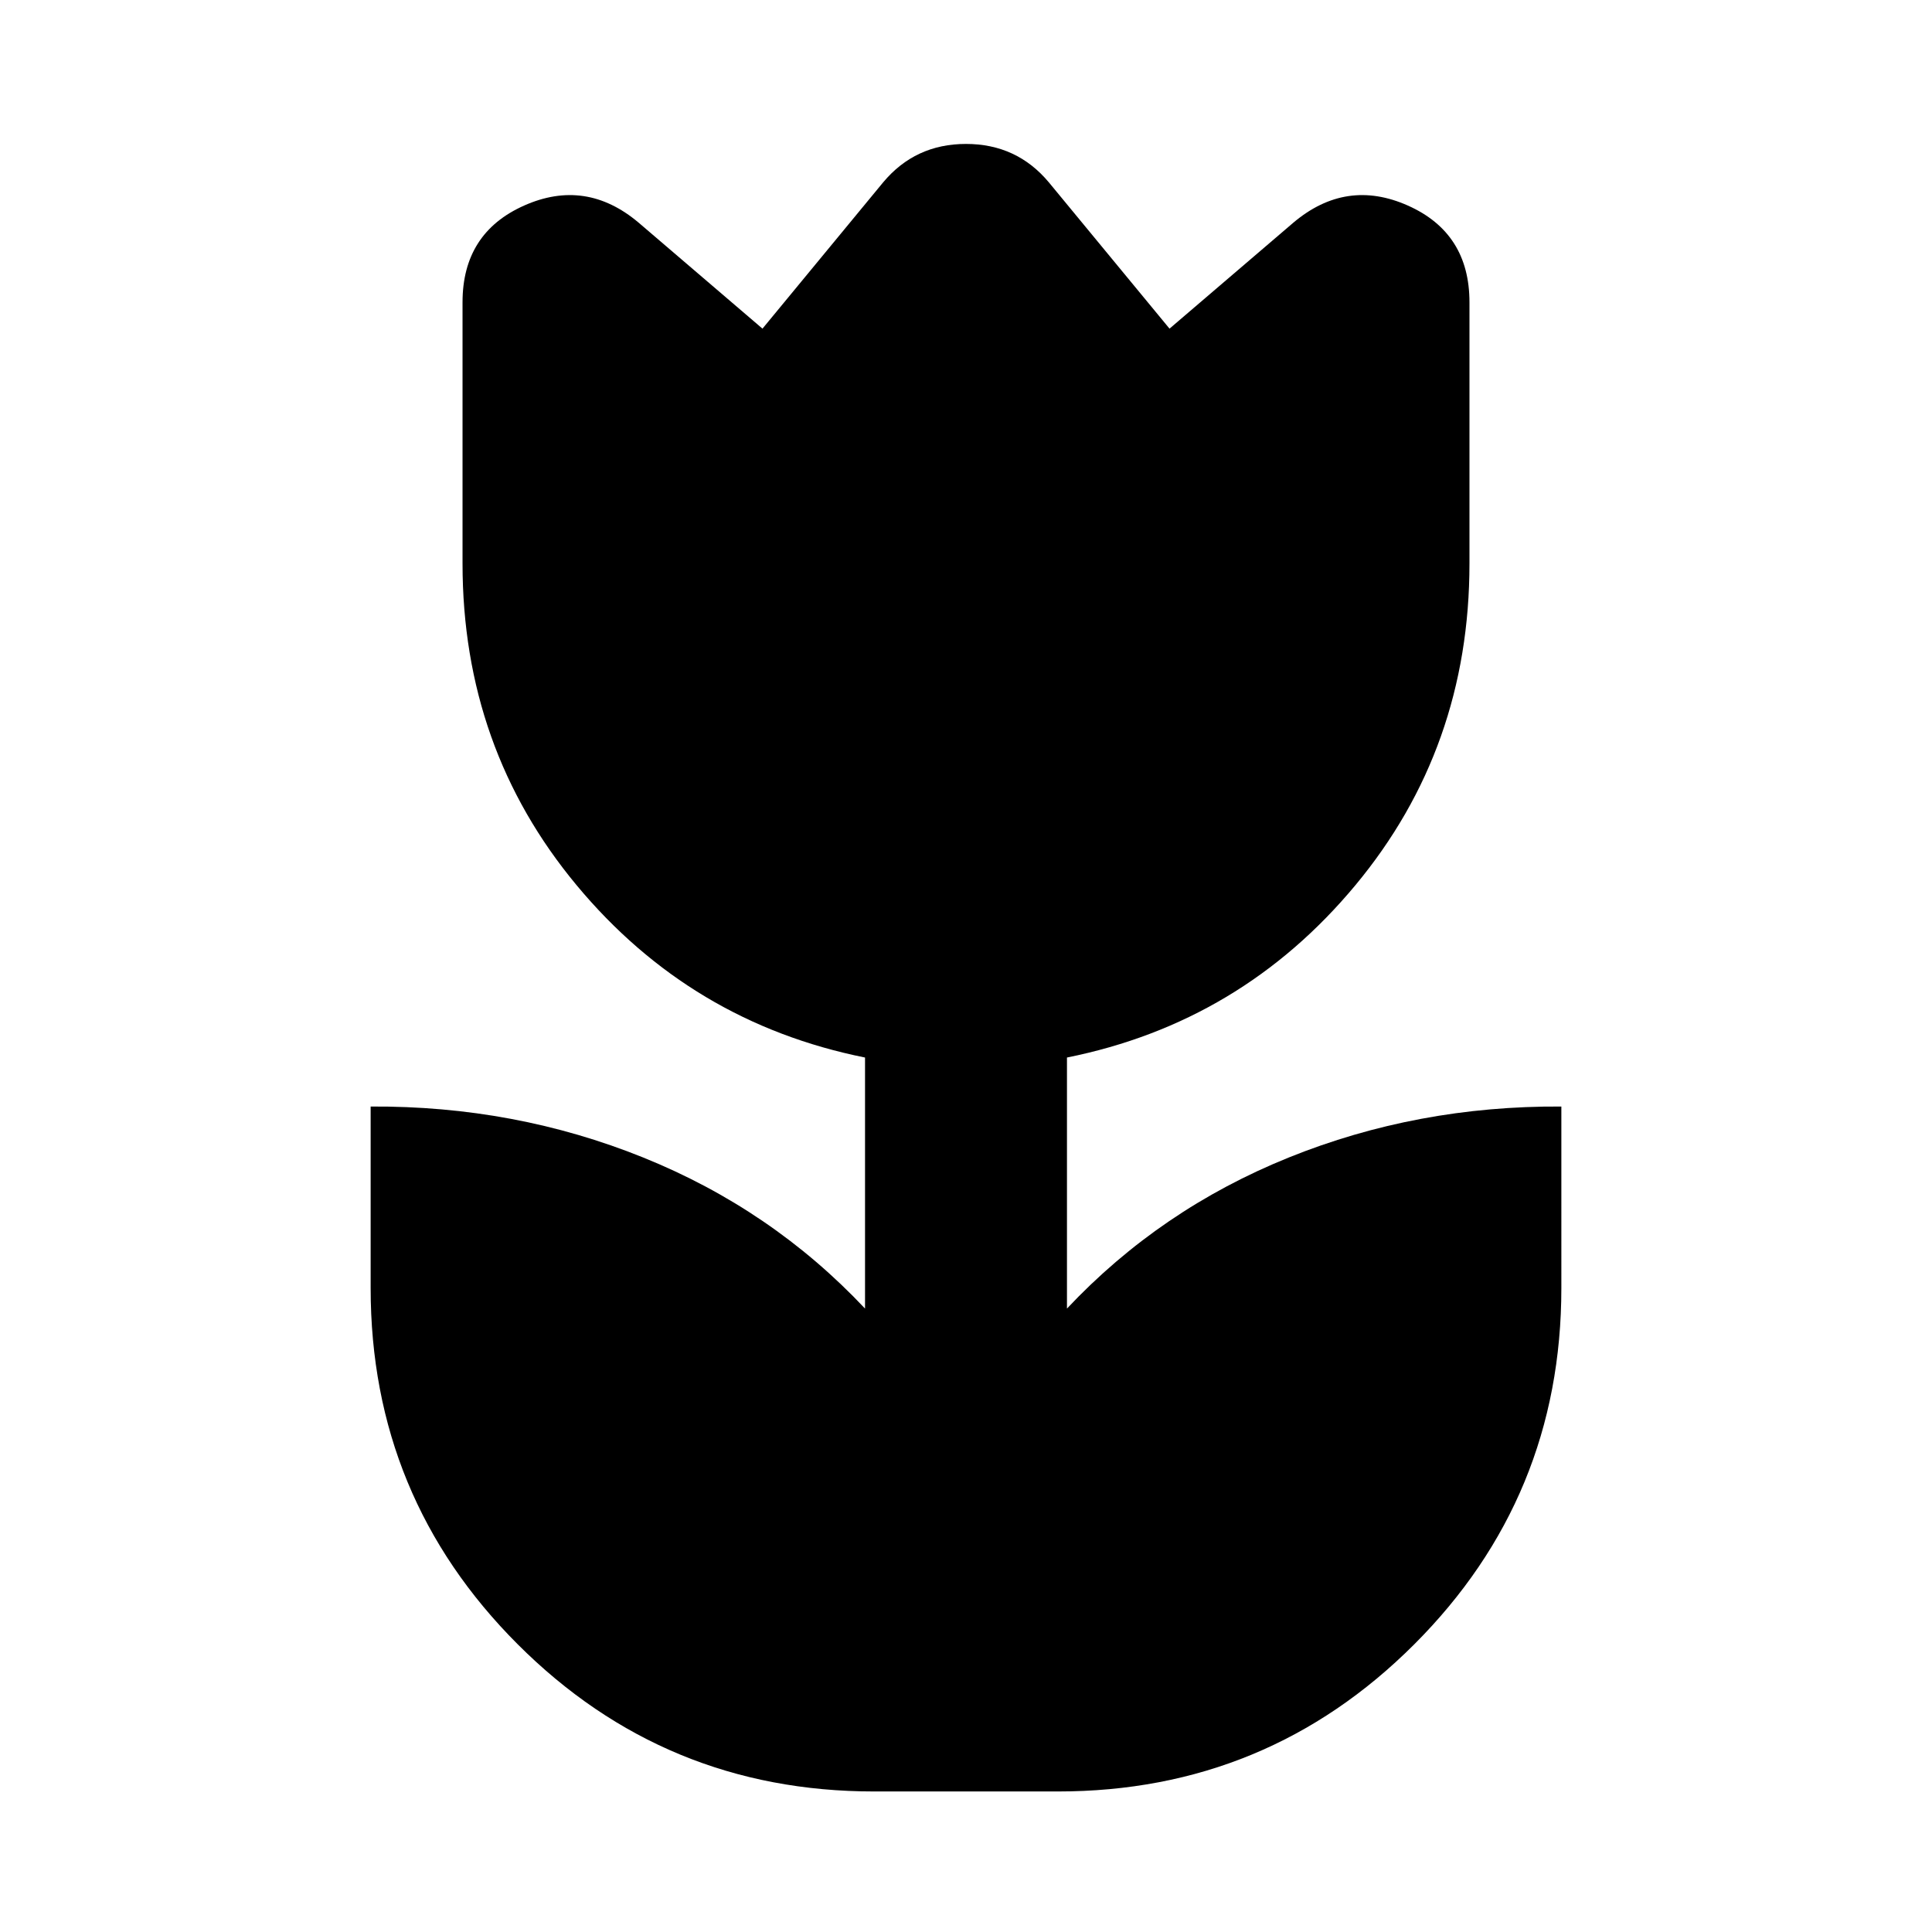 <svg xmlns="http://www.w3.org/2000/svg" height="24" viewBox="0 -960 960 960" width="24"><path d="M434.35-69.83q-103.96 0-177.07-73.1-73.11-73.11-73.11-177.07v-90.17q71.57-.44 135.42 25.32 63.84 25.76 110.24 75.07v-124.74q-86.57-17.39-143.29-85.59Q229.83-588.3 229.83-680v-129.78q0-34.48 30.63-48.09 30.63-13.61 56.84 8.48l61.57 52.69 59.96-72.69q15.95-19.09 41.17-19.09 25.22 0 41.17 19.09l59.96 72.69 61.57-52.69q26.21-22.09 56.84-8.48 30.63 13.61 30.63 48.09V-680q0 91.7-56.71 159.89-56.72 68.2-143.29 85.59v124.74q46.4-49.31 110.24-75.07 63.85-25.76 135.42-25.32V-320q0 103.96-73.11 177.07-73.11 73.1-177.07 73.1h-91.3Z"/></svg>